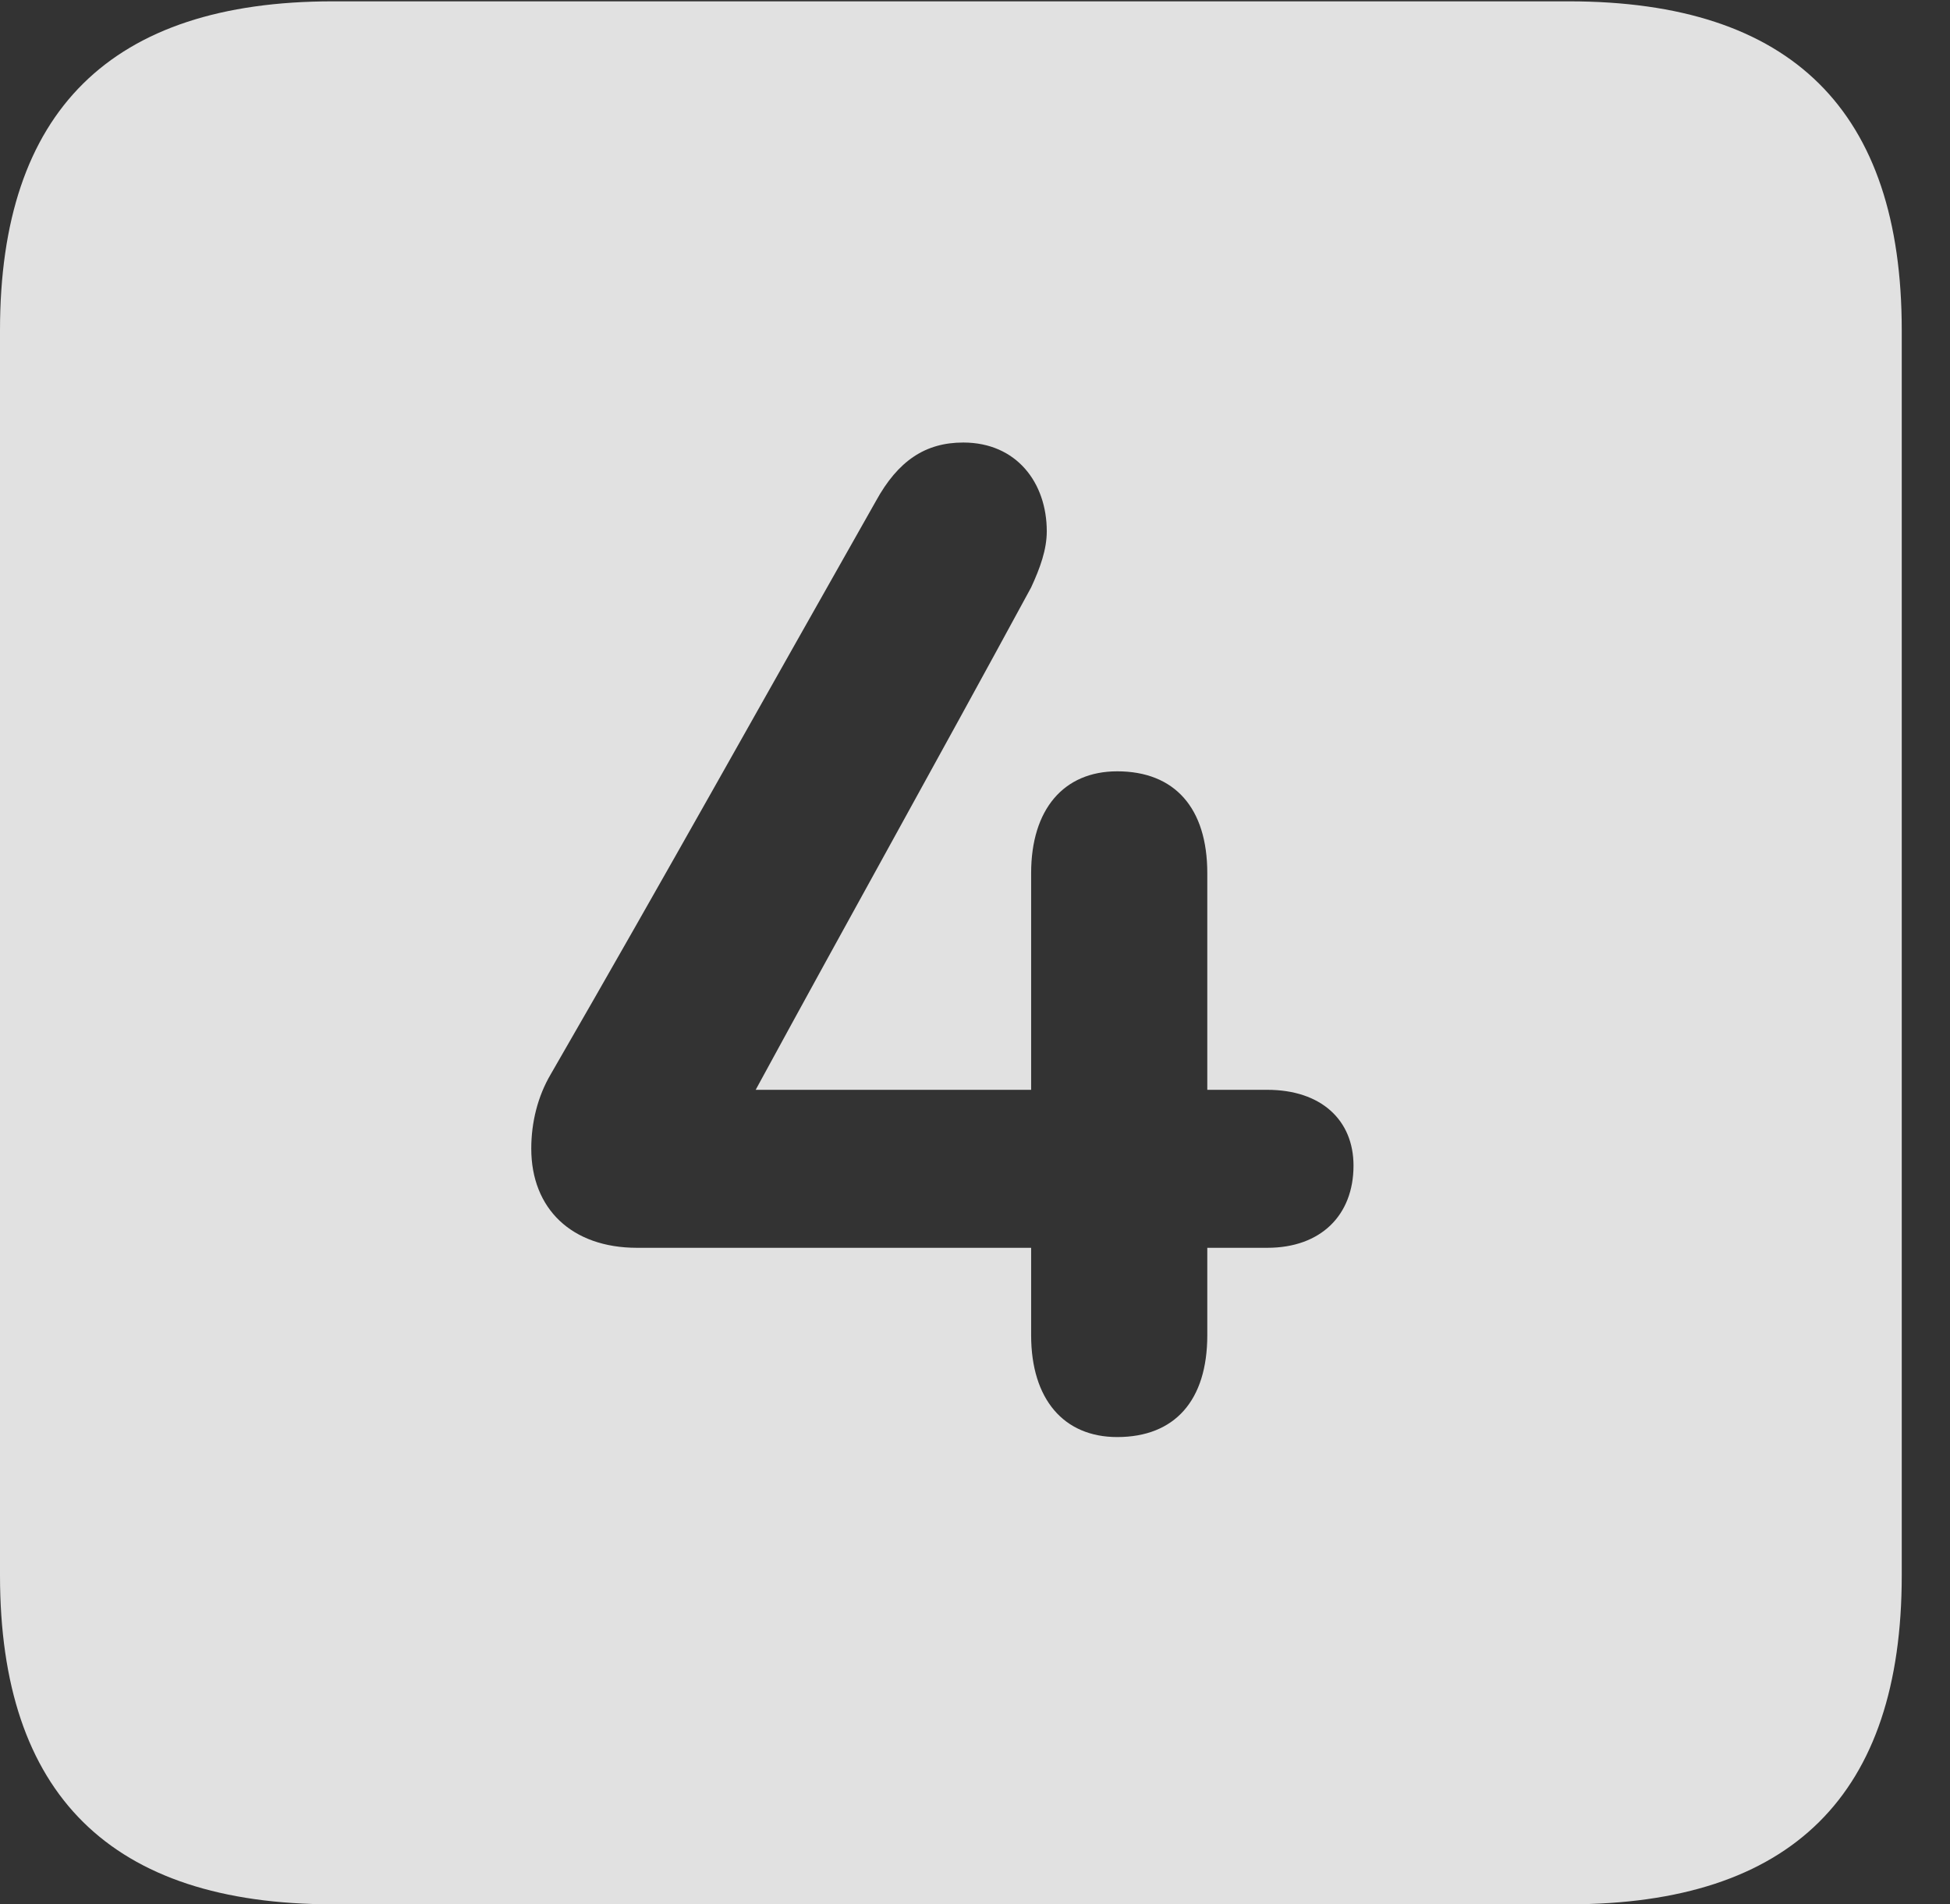 <?xml version="1.0" encoding="UTF-8"?>
<!--Generator: Apple Native CoreSVG 326-->
<!DOCTYPE svg
PUBLIC "-//W3C//DTD SVG 1.1//EN"
       "http://www.w3.org/Graphics/SVG/1.1/DTD/svg11.dtd">
<svg version="1.1" xmlns="http://www.w3.org/2000/svg" xmlns:xlink="http://www.w3.org/1999/xlink" viewBox="0 0 14.59 14.248">
 <rect x="0" y="0" width="14.59" height="14.248" fill="#333333" stroke="none"/>
 <g>
  <rect height="14.248" opacity="0" width="14.59" x="0" y="0"/>
  <path d="M14.229 2.471L14.229 11.787C14.229 13.428 13.408 14.248 11.738 14.248L2.49 14.248C0.83 14.248 0 13.428 0 11.787L0 2.471C0 0.83 0.83 0.01 2.49 0.01L11.738 0.01C13.408 0.01 14.229 0.83 14.229 2.471ZM6.553 3.75C5.684 5.283 5 6.514 4.121 8.037C4.023 8.203 3.975 8.398 3.975 8.594C3.975 9.043 4.277 9.336 4.766 9.336L7.715 9.336L7.715 9.99C7.715 10.469 7.959 10.752 8.359 10.752C8.789 10.752 9.033 10.479 9.033 9.99L9.033 9.336L9.482 9.336C9.883 9.336 10.127 9.092 10.127 8.721C10.127 8.379 9.883 8.154 9.482 8.154L9.033 8.154L9.033 6.533C9.033 6.045 8.789 5.771 8.359 5.771C7.959 5.771 7.715 6.055 7.715 6.533L7.715 8.154L5.654 8.154C6.387 6.807 6.973 5.762 7.715 4.395C7.783 4.248 7.832 4.111 7.832 3.975C7.832 3.613 7.607 3.311 7.207 3.311C6.924 3.311 6.719 3.447 6.553 3.75Z" fill="white" fill-opacity="0.85"/>
 </g>
</svg>
